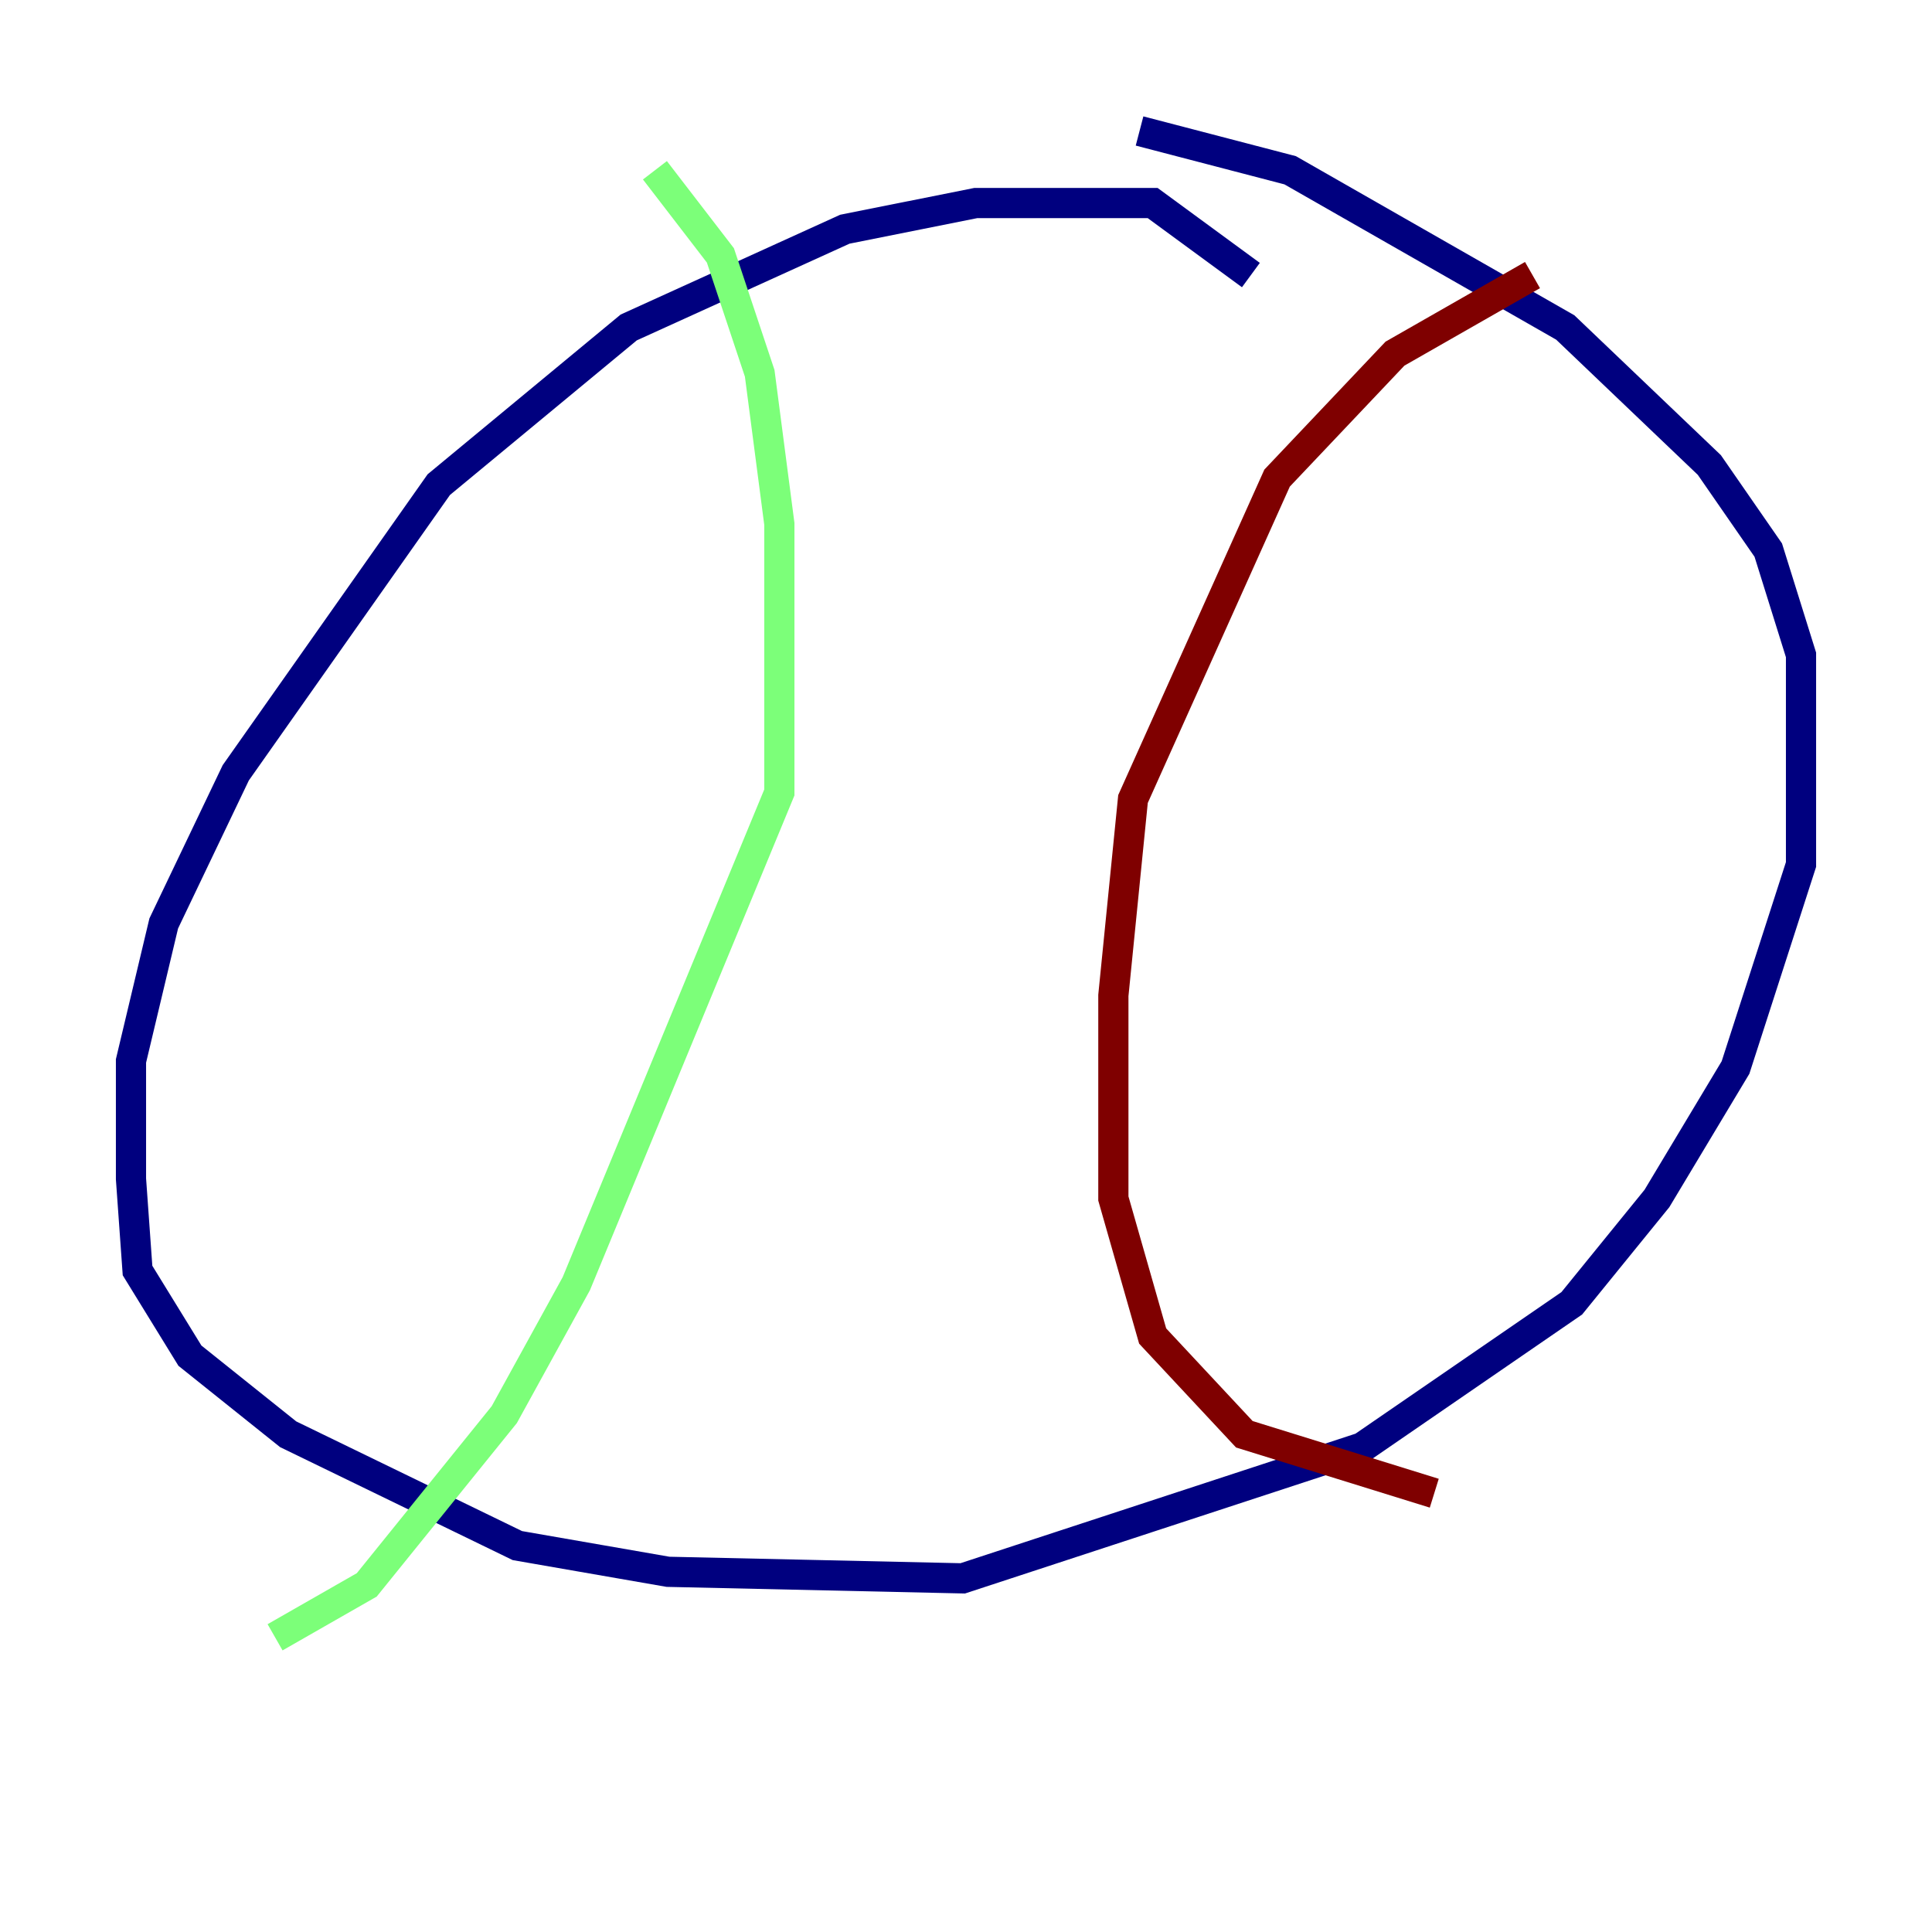 <?xml version="1.0" encoding="utf-8" ?>
<svg baseProfile="tiny" height="128" version="1.2" viewBox="0,0,128,128" width="128" xmlns="http://www.w3.org/2000/svg" xmlns:ev="http://www.w3.org/2001/xml-events" xmlns:xlink="http://www.w3.org/1999/xlink"><defs /><polyline fill="none" points="82.875,18.224 76.366,13.451 64.651,13.451 55.973,15.186 41.654,21.695 29.071,32.108 15.62,51.2 10.848,61.18 8.678,70.291 8.678,78.102 9.112,84.176 12.583,89.817 19.091,95.024 34.278,102.4 44.258,104.136 63.783,104.57 90.251,95.891 104.136,86.346 109.776,79.403 114.983,70.725 119.322,57.275 119.322,43.39 117.153,36.447 113.248,30.807 103.702,21.695 85.478,11.281 75.498,8.678" stroke="#00007f" stroke-width="2" /><polyline fill="none" points="43.39,11.281 47.729,16.922 50.332,24.732 51.634,34.712 51.634,52.502 38.183,85.044 33.41,93.722 24.298,105.003 18.224,108.475" stroke="#7cff79" stroke-width="2" /><polyline fill="none" points="101.532,18.224 92.42,23.43 84.61,31.675 75.064,52.936 73.763,65.953 73.763,79.403 76.366,88.515 82.441,95.024 95.024,98.929" stroke="#7f0000" stroke-width="2" /></svg>